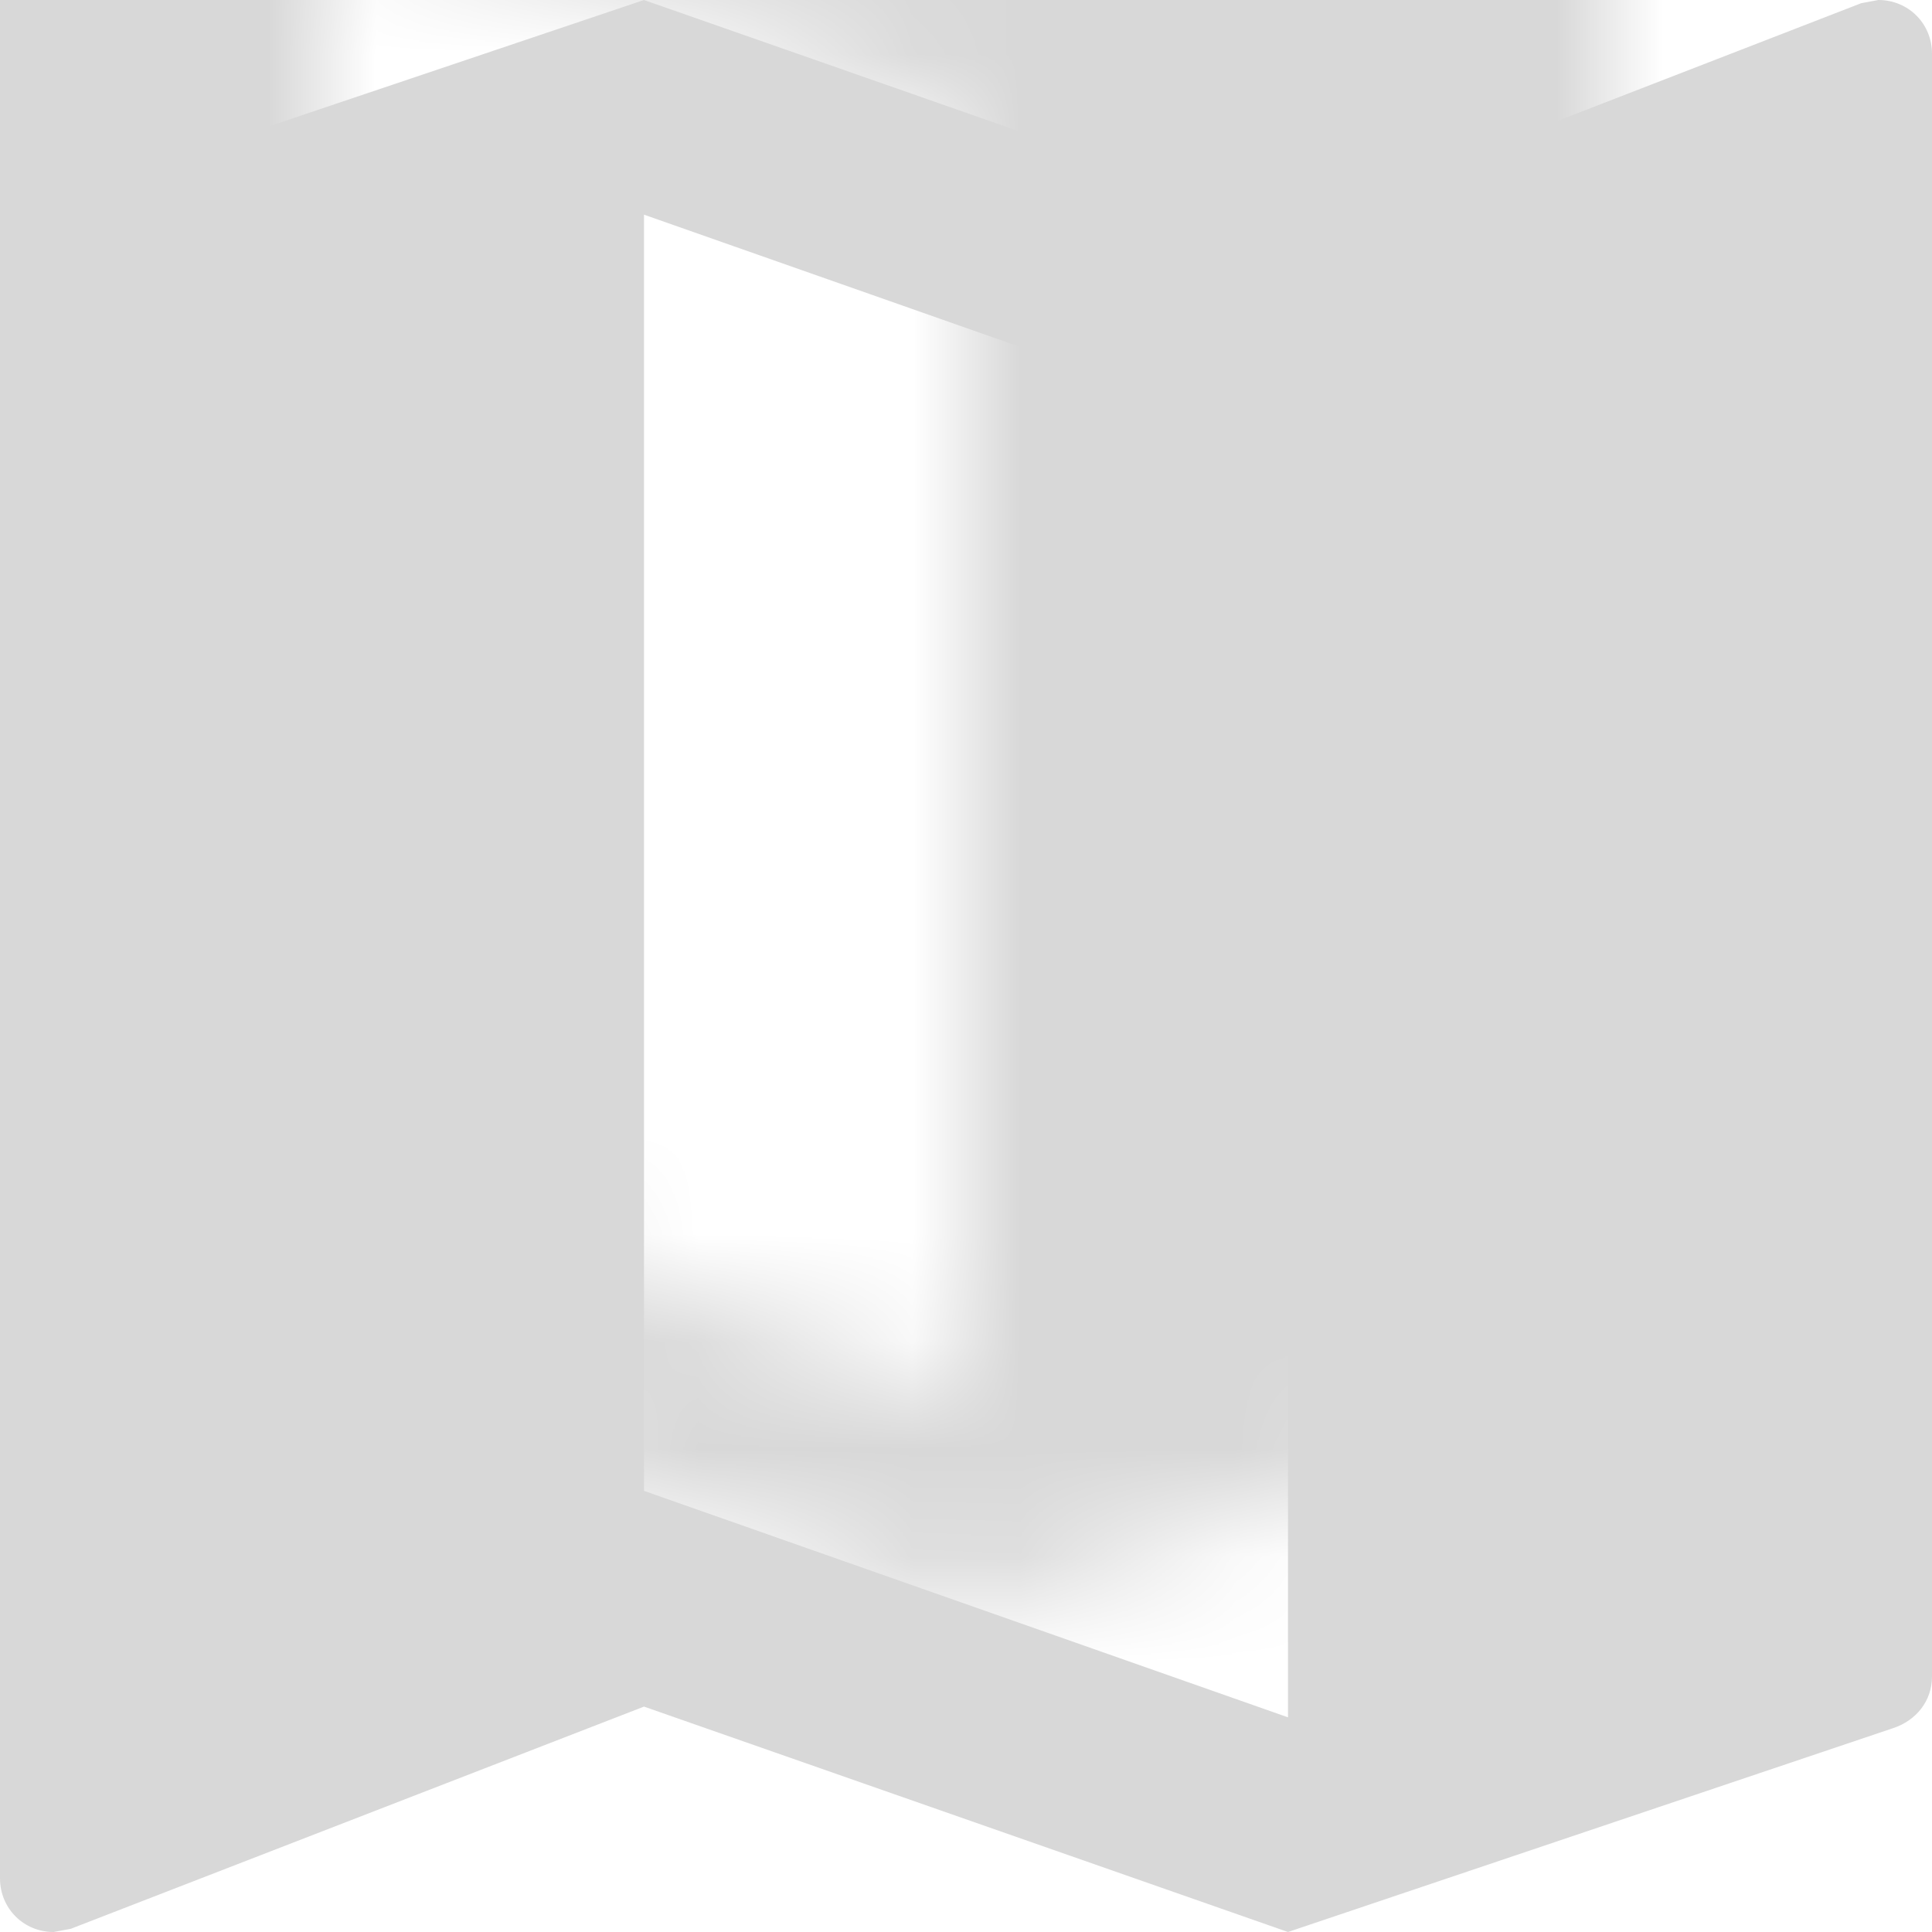 <svg xmlns="http://www.w3.org/2000/svg" xmlns:xlink="http://www.w3.org/1999/xlink" width="18" height="18" viewBox="0 0 18 18">
  <defs>
    <path id="map-a" d="M17.5,-4.00000002e-08 L17.34,0.03 L12,2.1 L6,-4.00000002e-08 L0.36,1.9 C0.15,1.97 -4.00000002e-08,2.15 -4.00000002e-08,2.38 L-4.00000002e-08,17.5 C-4.00000002e-08,17.78 0.22,18 0.5,18 L0.66,17.97 L6,15.9 L12,18 L17.64,16.1 C17.85,16.03 18,15.85 18,15.62 L18,0.5 C18,0.22 17.78,-4.00000002e-08 17.5,-4.00000002e-08 Z M12,16 L6,13.89 L6,2 L12,4.11 L12,16 Z"/>
  </defs>
  <g fill="none" fill-rule="evenodd" transform="translate(-3 -3)">
    <polygon points="0 0 24 0 24 24 0 24"/>
    <g transform="translate(3 3)">
      <mask id="map-b" fill="#fff">
        <use xlink:href="#map-a"/>
      </mask>
      <use fill="#D8D8D8" xlink:href="#map-a"/>
      <rect width="24" height="24" x="-3" y="-3" fill="#D8D8D8" mask="url(#map-b)"/>
    </g>
  </g>
</svg>
